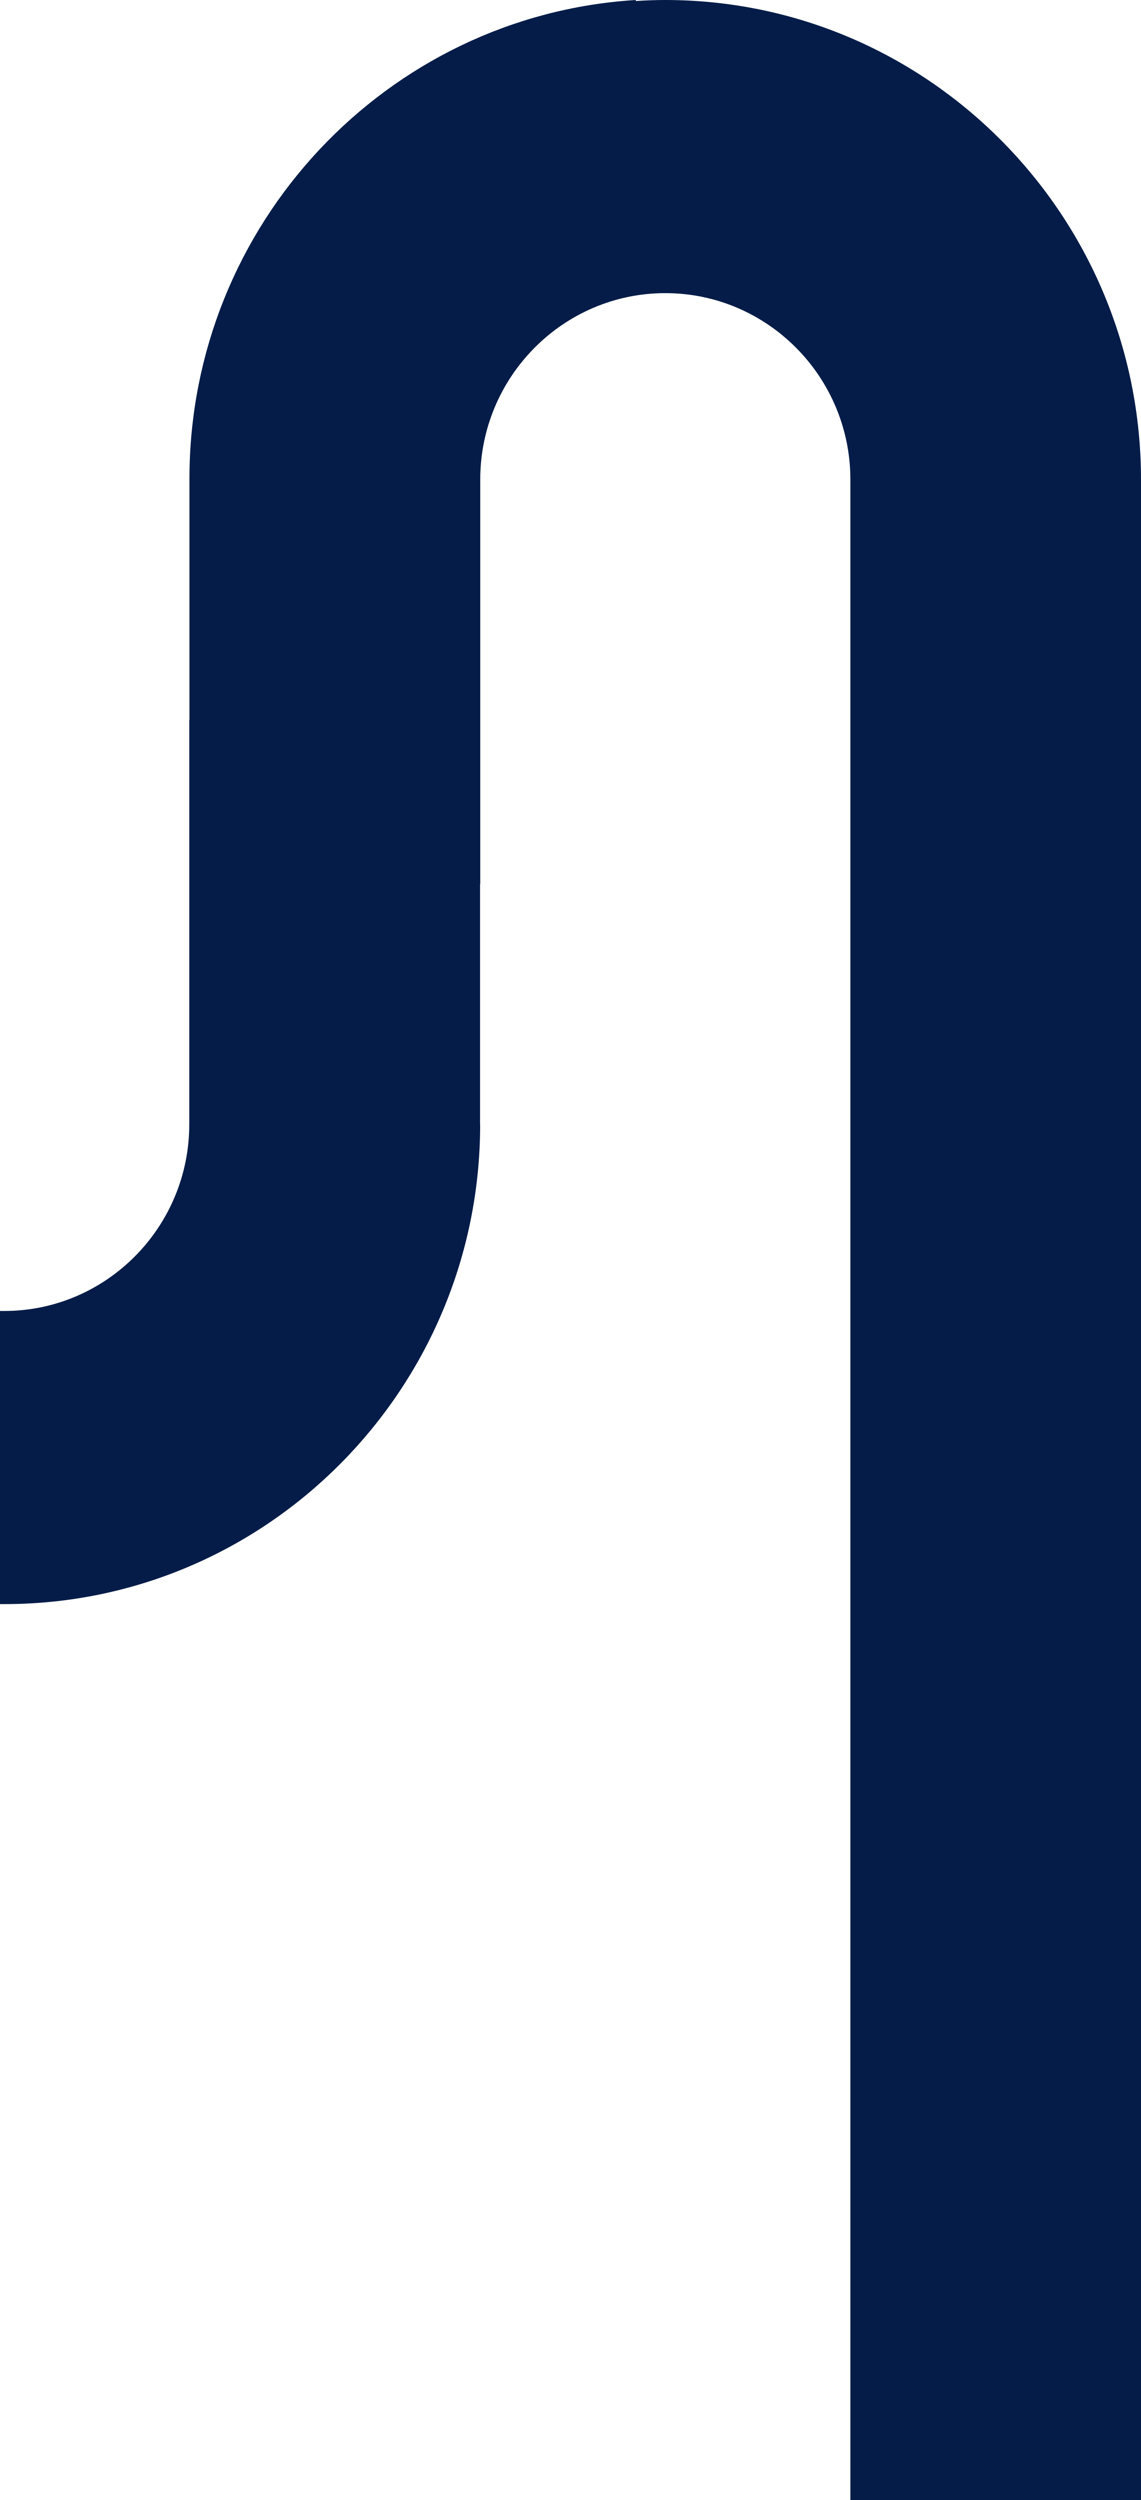 <svg width="105" height="230" viewBox="0 0 105 230" fill="none" xmlns="http://www.w3.org/2000/svg">
<path d="M44.177 103.433L44.177 81.342L44.194 81.342L44.194 44.123C44.194 34.661 51.837 26.968 61.225 26.968C70.614 26.968 78.256 34.661 78.256 44.123L78.256 240L105 240L105 44.123C105 19.799 85.362 -8.58407e-07 61.217 -1.91382e-06C60.305 -1.95367e-06 59.402 0.034 58.508 0.094L58.508 -2.03225e-06C35.623 1.417 17.434 20.623 17.434 44.037L17.434 66.248L17.417 66.248L17.417 103.442C17.417 112.904 9.774 120.605 0.394 120.605L-11.908 120.605C-20.641 120.605 -29.408 113.273 -35.38 101.495C-45.945 79.256 -63.7 66.283 -82.878 66.283L-105 66.283L-105 93.251L-82.878 93.251C-74.154 93.251 -65.379 100.583 -59.406 112.361C-48.842 134.6 -31.078 147.573 -11.9 147.573L0.403 147.573C24.548 147.573 44.186 127.783 44.186 103.451L44.177 103.433Z" fill="#051C48"/>
</svg>

